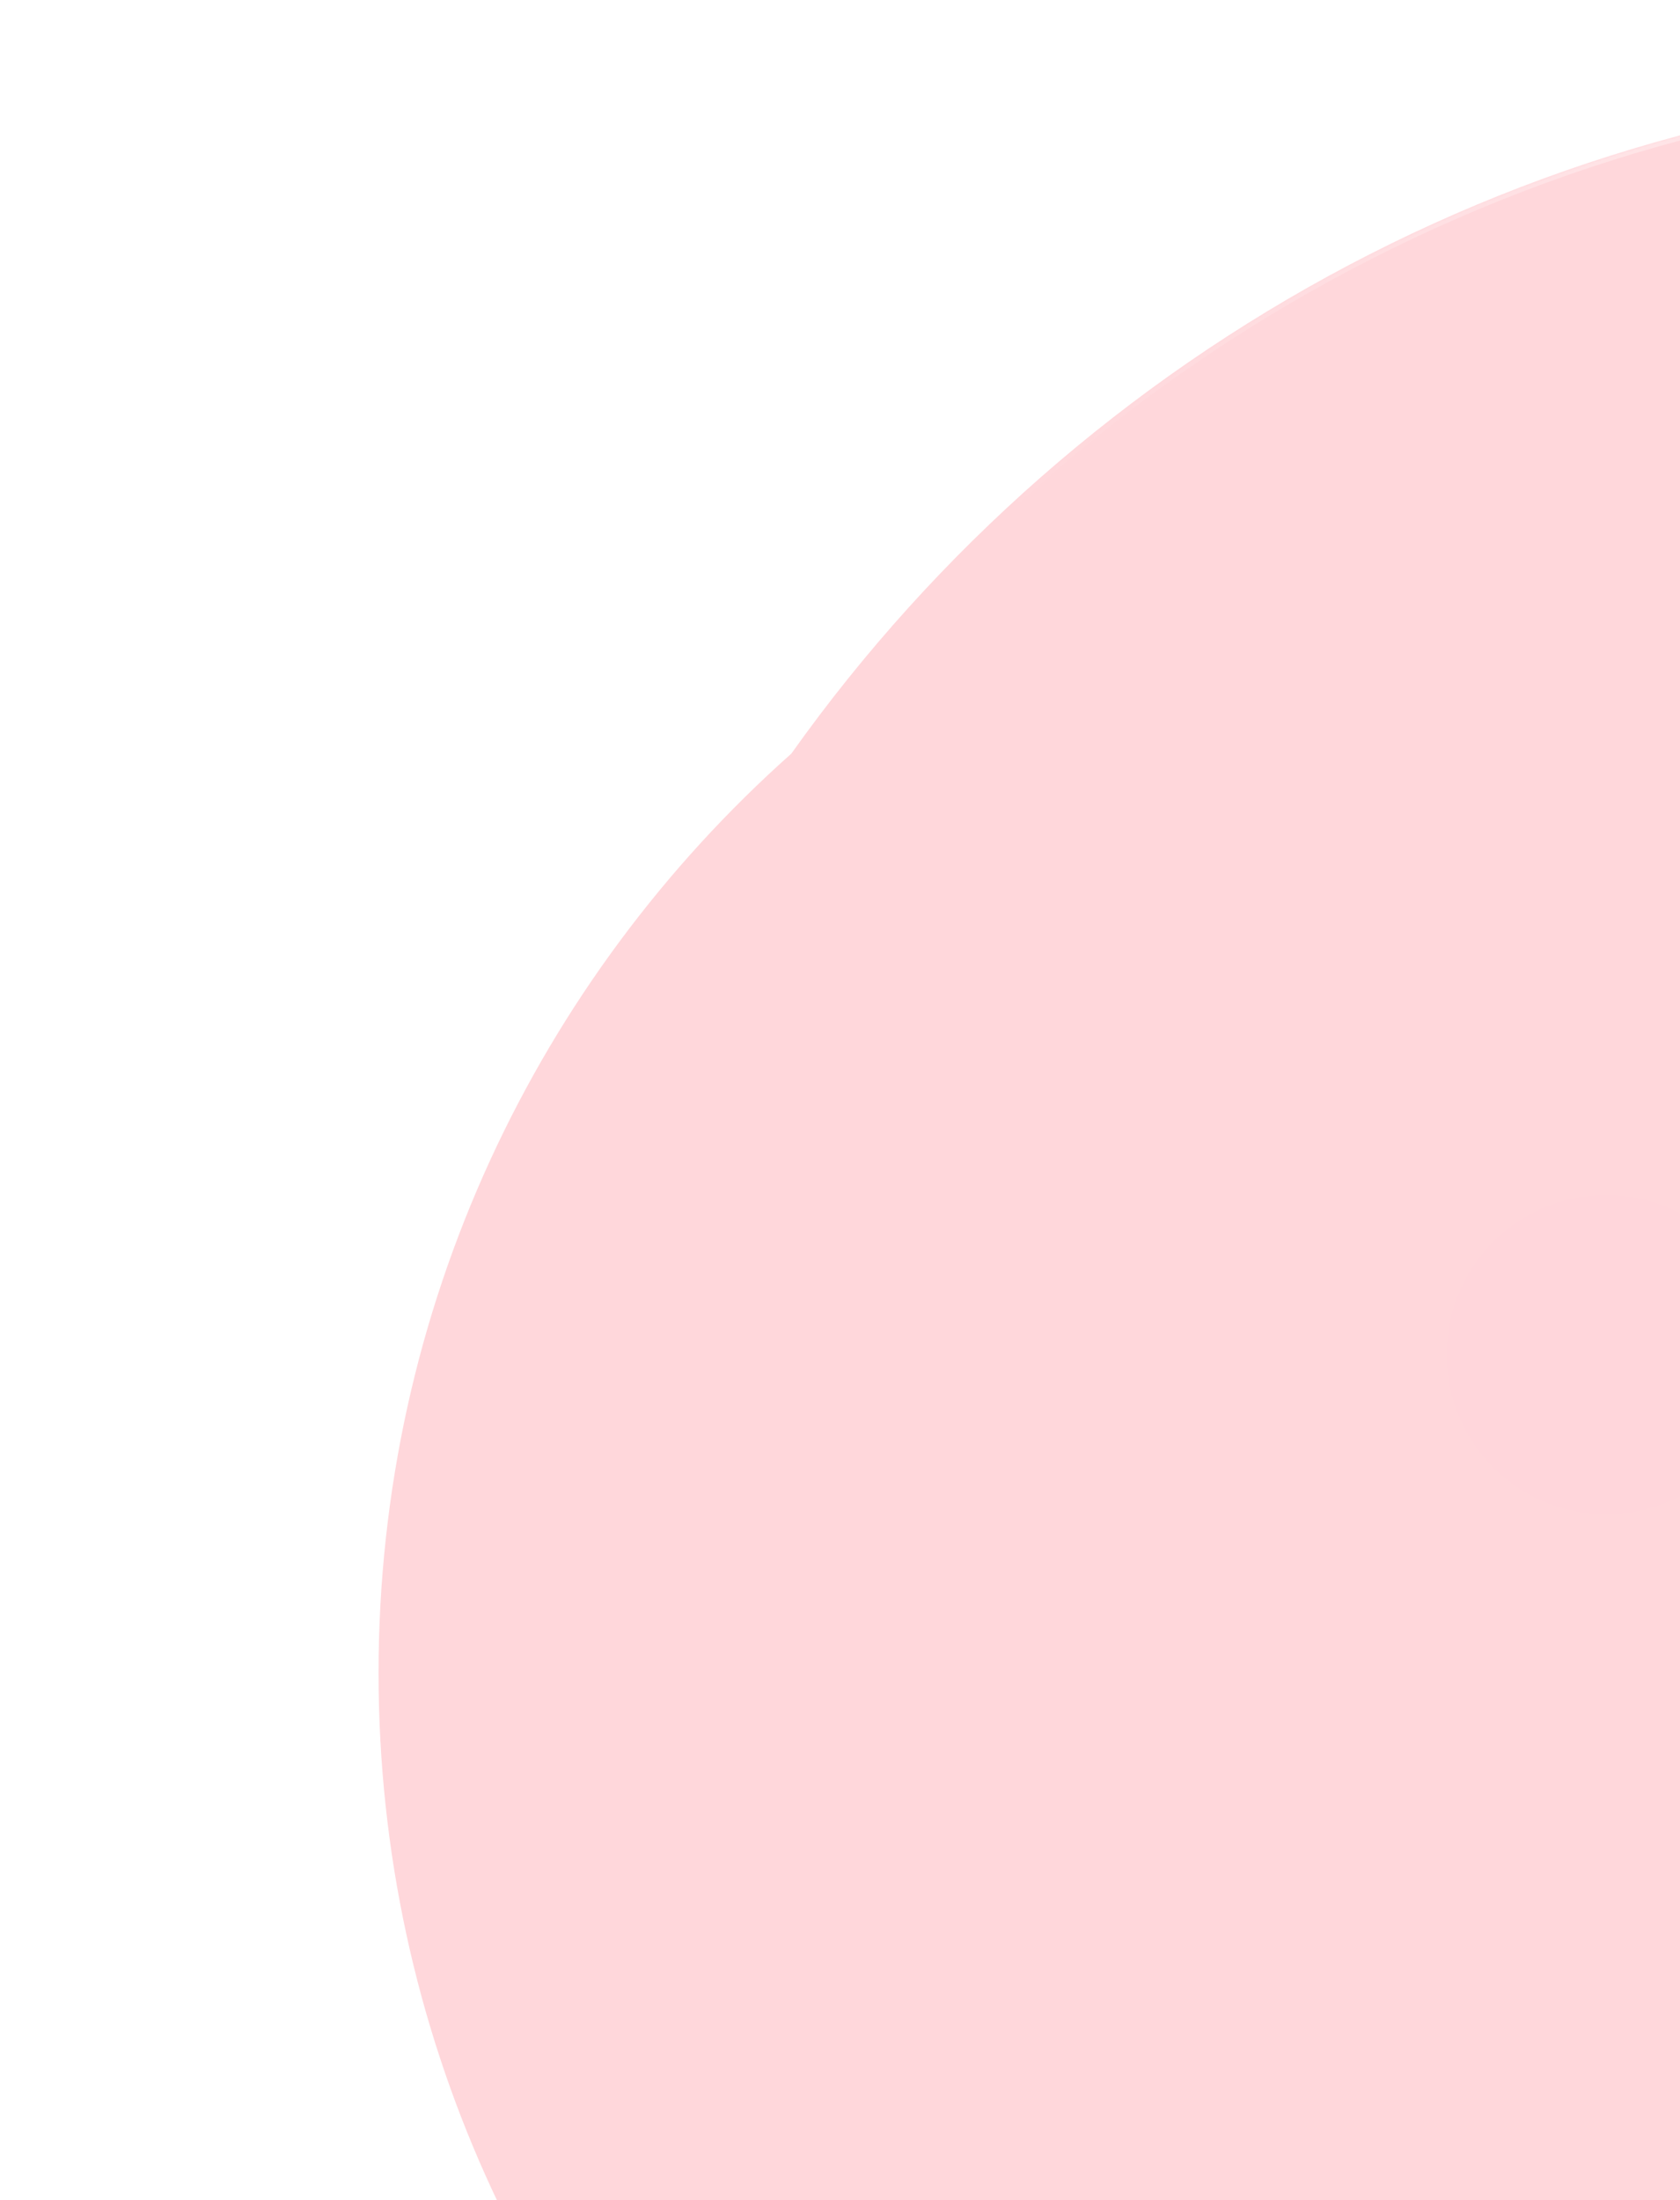<svg width="679" height="889" viewBox="0 0 679 889" fill="none" xmlns="http://www.w3.org/2000/svg">
<g filter="url(#filter0_b)">
<mask id="path-1-inside-1" fill="white">
<path fill-rule="evenodd" clip-rule="evenodd" d="M200.833 -2723.59L200.393 -2723.85C108.474 -2778.51 42.698 -2866.86 14.902 -2972.35C-12.894 -3077.85 0.706 -3187.52 53.358 -3281.88L53.358 -3281.88C105.959 -3375.3 190.881 -3442.63 293.09 -3470.48C395.298 -3498.33 501.869 -3483.49 593.863 -3428.54L594.278 -3428.29L594.04 -3427.87L591.604 -3423.5L591.352 -3423.05L590.911 -3423.31C404.199 -3534.84 165.499 -3469.8 58.636 -3278.28C6.926 -3185.6 -6.592 -3077.14 20.684 -2973.62C48.035 -2869.82 112.995 -2783.05 203.344 -2729.08L203.759 -2728.83L203.521 -2728.41L201.085 -2724.04L200.833 -2723.59ZM200.467 -2724.98L202.414 -2728.47C112.056 -2782.58 47.094 -2869.46 19.719 -2973.36C-7.622 -3077.12 5.927 -3185.85 57.766 -3278.76C164.822 -3470.63 403.856 -3535.89 590.986 -3424.44L592.933 -3427.93C501.261 -3482.54 395.134 -3497.24 293.344 -3469.51C191.402 -3441.73 106.697 -3374.58 54.226 -3281.39C1.705 -3187.26 -11.864 -3077.86 15.867 -2972.62C43.553 -2867.54 109.006 -2779.52 200.467 -2724.98ZM214.309 -2747.32L213.869 -2747.58C37.327 -2853.03 -24.044 -3085.94 76.999 -3267.03C127.345 -3357.68 209.25 -3418.32 300.296 -3443.13C391.342 -3467.93 492.087 -3457.07 580.26 -3404.16L580.674 -3403.91L580.437 -3403.49L578 -3399.12L577.748 -3398.67L577.308 -3398.93C403.721 -3502.62 181.476 -3442.06 82.126 -3264C-17.231 -3085.94 43.223 -2856.5 216.82 -2752.81L217.235 -2752.56L216.998 -2752.13L214.561 -2747.77L214.309 -2747.32ZM215.89 -2752.19C42.15 -2856.28 -18.286 -3086.09 81.256 -3264.49C180.799 -3442.89 403.378 -3503.67 577.382 -3400.06L579.33 -3403.55C491.494 -3456.1 391.202 -3466.86 300.551 -3442.16C209.758 -3417.42 128.079 -3356.96 77.869 -3266.55L77.868 -3266.55C-22.825 -3086.08 38.202 -2854 213.943 -2748.7L215.89 -2752.19ZM228.546 -2771.56L228.106 -2771.82C148.884 -2819.14 92.047 -2895.12 68.043 -2986.22C44.116 -3077.03 55.907 -3172.01 101.249 -3253.27C145.831 -3334.02 219.443 -3392.09 307.426 -3416.06C395.411 -3440.04 487.711 -3427.18 566.934 -3379.86L567.349 -3379.61L567.112 -3379.18L564.675 -3374.82L564.423 -3374.37L563.983 -3374.63C486.052 -3421.18 395.651 -3433.51 309.325 -3409.99C222.722 -3386.39 150.573 -3329.46 106.249 -3249.6L106.248 -3249.59C61.645 -3169.66 50.343 -3076.61 73.825 -2987.48C97.384 -2898.07 153.201 -2823.31 231.056 -2777.05L231.473 -2776.81L231.235 -2776.38L228.798 -2772.01L228.546 -2771.56ZM230.127 -2776.44C152.261 -2822.85 96.442 -2897.72 72.861 -2987.22C49.313 -3076.59 60.645 -3169.91 105.379 -3250.08C149.834 -3330.17 222.202 -3387.29 309.071 -3410.96C395.497 -3434.51 485.998 -3422.22 564.057 -3375.75L566.004 -3379.24C487.101 -3426.22 395.247 -3438.96 307.681 -3415.1C219.961 -3391.2 146.571 -3333.3 102.12 -3252.79L102.119 -3252.79C56.906 -3171.76 45.146 -3077.04 69.008 -2986.48C92.902 -2895.8 149.414 -2820.15 228.181 -2772.95L230.127 -2776.44ZM241.441 -2796.36L241.001 -2796.63C90.43 -2886.32 38.087 -3084.98 124.308 -3239.5L124.308 -3239.5C167.293 -3316.11 236.897 -3367.84 314.557 -3389C392.217 -3410.16 477.929 -3400.76 553.178 -3356.05L553.595 -3355.81L553.357 -3355.38L550.92 -3351.01L550.668 -3350.56L550.228 -3350.82C402.538 -3439.04 213.837 -3387.31 129.51 -3236.18C44.976 -3084.68 96.606 -2889.87 243.951 -2801.86L244.366 -2801.61L244.129 -2801.18L241.692 -2796.82L241.441 -2796.36ZM241.075 -2797.75L243.022 -2801.24C95.533 -2889.65 43.92 -3084.83 128.641 -3236.67C213.159 -3388.14 402.195 -3440.09 550.302 -3351.95L552.249 -3355.44C477.336 -3399.79 392.074 -3409.09 314.812 -3388.04C237.406 -3366.94 168.027 -3315.39 125.177 -3239.02C39.305 -3085.12 91.306 -2887.29 241.075 -2797.75ZM255.12 -2820.46L254.679 -2820.72C117.16 -2902.86 69.368 -3084.24 148.076 -3225.3C187.127 -3295.29 250.721 -3342.6 321.687 -3361.94C392.654 -3381.28 470.99 -3372.64 539.853 -3331.75L540.27 -3331.5L540.032 -3331.07L537.595 -3326.71L537.343 -3326.26L536.903 -3326.52C402.339 -3406.9 230.295 -3360.02 153.278 -3221.99C76.256 -3083.95 123.056 -2906.33 257.631 -2825.95L258.046 -2825.7L257.808 -2825.27L255.372 -2820.91L255.12 -2820.46ZM254.754 -2821.85L256.701 -2825.33C121.983 -2906.11 75.201 -3084.1 152.409 -3222.47C229.617 -3360.85 401.996 -3407.94 536.977 -3327.64L538.924 -3331.13C470.396 -3371.67 392.511 -3380.2 321.942 -3360.97C251.229 -3341.71 187.861 -3294.56 148.946 -3224.82C70.586 -3084.38 118.035 -2903.83 254.754 -2821.85ZM268.52 -2844.47L268.08 -2844.74C207.659 -2880.83 164.575 -2938.64 146.337 -3007.86C128.099 -3077.08 136.984 -3149.05 171.565 -3211.03C206.963 -3274.47 264.622 -3317.08 328.894 -3334.59C393.165 -3352.1 464.05 -3344.52 526.251 -3307.37L526.666 -3307.12L526.428 -3306.69L523.992 -3302.33L523.74 -3301.88L523.3 -3302.14C401.861 -3374.68 246.272 -3332.28 176.768 -3207.71C143.128 -3147.43 134.25 -3076.94 152.119 -3009.13C169.912 -2941.6 212.255 -2885.07 271.031 -2849.97L271.446 -2849.72L271.209 -2849.29L268.772 -2844.92L268.52 -2844.47ZM270.102 -2849.35C211.316 -2884.61 168.971 -2941.24 151.154 -3008.86C133.22 -3076.93 142.129 -3147.68 175.898 -3208.2C245.594 -3333.11 401.518 -3375.72 523.374 -3303.26L525.321 -3306.75C463.459 -3343.55 393.025 -3351.03 329.148 -3333.62C265.128 -3316.18 207.695 -3273.74 172.435 -3210.55C137.983 -3148.8 129.129 -3077.09 147.302 -3008.12C165.43 -2939.32 208.191 -2881.83 268.155 -2845.86L270.102 -2849.35ZM281.921 -2868.49L281.481 -2868.75C170.213 -2935.21 131.168 -3082.26 195.131 -3196.47C227.076 -3253.72 278.445 -3291.84 336.024 -3307.53C393.602 -3323.22 457.112 -3316.4 512.649 -3282.99L513.062 -3282.74L512.825 -3282.31L510.388 -3277.95L510.137 -3277.5L509.697 -3277.76C401.105 -3342.38 262.529 -3304.62 200.258 -3193.44C138.335 -3082.04 176.033 -2938.97 284.433 -2873.98L284.846 -2873.73L284.609 -2873.31L282.173 -2868.94L281.921 -2868.49ZM283.503 -2873.37C174.961 -2938.75 137.281 -3082.19 199.387 -3193.93L199.388 -3193.93C261.851 -3305.45 400.762 -3343.43 509.77 -3278.88L511.718 -3282.37C456.519 -3315.43 393.463 -3322.14 336.279 -3306.56C278.954 -3290.94 227.81 -3252.99 196 -3195.98L196 -3195.98C132.388 -3082.4 171.086 -2936.19 281.555 -2869.88L283.503 -2873.37ZM319.832 304.512C436.633 140.196 628.548 33 845.5 33C1201.45 33 1490 321.552 1490 677.5C1490 1033.45 1201.45 1322 845.5 1322C624.985 1322 430.336 1211.25 314.138 1042.35C215.092 951.492 153 820.998 153 676C153 528.244 217.478 395.547 319.832 304.512Z"/>
</mask>
<path fill-rule="evenodd" clip-rule="evenodd" d="M200.833 -2723.59L200.393 -2723.85C108.474 -2778.51 42.698 -2866.86 14.902 -2972.35C-12.894 -3077.85 0.706 -3187.52 53.358 -3281.88L53.358 -3281.88C105.959 -3375.3 190.881 -3442.63 293.09 -3470.48C395.298 -3498.33 501.869 -3483.49 593.863 -3428.54L594.278 -3428.29L594.04 -3427.87L591.604 -3423.5L591.352 -3423.05L590.911 -3423.31C404.199 -3534.84 165.499 -3469.8 58.636 -3278.28C6.926 -3185.6 -6.592 -3077.14 20.684 -2973.62C48.035 -2869.82 112.995 -2783.05 203.344 -2729.08L203.759 -2728.83L203.521 -2728.41L201.085 -2724.04L200.833 -2723.59ZM200.467 -2724.98L202.414 -2728.47C112.056 -2782.58 47.094 -2869.46 19.719 -2973.36C-7.622 -3077.12 5.927 -3185.85 57.766 -3278.76C164.822 -3470.63 403.856 -3535.89 590.986 -3424.44L592.933 -3427.93C501.261 -3482.54 395.134 -3497.24 293.344 -3469.51C191.402 -3441.73 106.697 -3374.58 54.226 -3281.39C1.705 -3187.26 -11.864 -3077.86 15.867 -2972.62C43.553 -2867.54 109.006 -2779.52 200.467 -2724.98ZM214.309 -2747.32L213.869 -2747.58C37.327 -2853.03 -24.044 -3085.94 76.999 -3267.03C127.345 -3357.68 209.25 -3418.32 300.296 -3443.13C391.342 -3467.93 492.087 -3457.07 580.26 -3404.16L580.674 -3403.91L580.437 -3403.49L578 -3399.12L577.748 -3398.67L577.308 -3398.93C403.721 -3502.62 181.476 -3442.06 82.126 -3264C-17.231 -3085.94 43.223 -2856.5 216.82 -2752.81L217.235 -2752.56L216.998 -2752.13L214.561 -2747.77L214.309 -2747.32ZM215.89 -2752.19C42.15 -2856.28 -18.286 -3086.09 81.256 -3264.49C180.799 -3442.89 403.378 -3503.67 577.382 -3400.06L579.33 -3403.55C491.494 -3456.1 391.202 -3466.86 300.551 -3442.16C209.758 -3417.42 128.079 -3356.96 77.869 -3266.55L77.868 -3266.55C-22.825 -3086.08 38.202 -2854 213.943 -2748.7L215.89 -2752.19ZM228.546 -2771.56L228.106 -2771.82C148.884 -2819.14 92.047 -2895.12 68.043 -2986.22C44.116 -3077.03 55.907 -3172.01 101.249 -3253.27C145.831 -3334.02 219.443 -3392.09 307.426 -3416.06C395.411 -3440.04 487.711 -3427.18 566.934 -3379.86L567.349 -3379.61L567.112 -3379.18L564.675 -3374.82L564.423 -3374.37L563.983 -3374.63C486.052 -3421.18 395.651 -3433.51 309.325 -3409.99C222.722 -3386.39 150.573 -3329.46 106.249 -3249.6L106.248 -3249.59C61.645 -3169.66 50.343 -3076.61 73.825 -2987.48C97.384 -2898.07 153.201 -2823.31 231.056 -2777.05L231.473 -2776.81L231.235 -2776.38L228.798 -2772.01L228.546 -2771.56ZM230.127 -2776.44C152.261 -2822.85 96.442 -2897.72 72.861 -2987.22C49.313 -3076.59 60.645 -3169.91 105.379 -3250.08C149.834 -3330.17 222.202 -3387.29 309.071 -3410.96C395.497 -3434.51 485.998 -3422.22 564.057 -3375.75L566.004 -3379.24C487.101 -3426.22 395.247 -3438.96 307.681 -3415.1C219.961 -3391.2 146.571 -3333.3 102.12 -3252.79L102.119 -3252.79C56.906 -3171.76 45.146 -3077.04 69.008 -2986.48C92.902 -2895.8 149.414 -2820.15 228.181 -2772.95L230.127 -2776.44ZM241.441 -2796.36L241.001 -2796.63C90.43 -2886.32 38.087 -3084.98 124.308 -3239.5L124.308 -3239.5C167.293 -3316.11 236.897 -3367.84 314.557 -3389C392.217 -3410.16 477.929 -3400.76 553.178 -3356.05L553.595 -3355.81L553.357 -3355.38L550.92 -3351.01L550.668 -3350.56L550.228 -3350.82C402.538 -3439.04 213.837 -3387.31 129.51 -3236.18C44.976 -3084.68 96.606 -2889.87 243.951 -2801.86L244.366 -2801.61L244.129 -2801.18L241.692 -2796.82L241.441 -2796.36ZM241.075 -2797.75L243.022 -2801.24C95.533 -2889.65 43.92 -3084.83 128.641 -3236.67C213.159 -3388.14 402.195 -3440.09 550.302 -3351.95L552.249 -3355.44C477.336 -3399.79 392.074 -3409.09 314.812 -3388.04C237.406 -3366.94 168.027 -3315.39 125.177 -3239.02C39.305 -3085.12 91.306 -2887.29 241.075 -2797.75ZM255.12 -2820.46L254.679 -2820.72C117.16 -2902.86 69.368 -3084.24 148.076 -3225.3C187.127 -3295.29 250.721 -3342.6 321.687 -3361.94C392.654 -3381.28 470.99 -3372.64 539.853 -3331.75L540.27 -3331.5L540.032 -3331.07L537.595 -3326.71L537.343 -3326.26L536.903 -3326.52C402.339 -3406.9 230.295 -3360.02 153.278 -3221.99C76.256 -3083.95 123.056 -2906.33 257.631 -2825.95L258.046 -2825.7L257.808 -2825.27L255.372 -2820.91L255.12 -2820.46ZM254.754 -2821.85L256.701 -2825.33C121.983 -2906.11 75.201 -3084.1 152.409 -3222.47C229.617 -3360.85 401.996 -3407.94 536.977 -3327.64L538.924 -3331.13C470.396 -3371.67 392.511 -3380.2 321.942 -3360.97C251.229 -3341.71 187.861 -3294.56 148.946 -3224.82C70.586 -3084.38 118.035 -2903.83 254.754 -2821.85ZM268.52 -2844.47L268.08 -2844.74C207.659 -2880.83 164.575 -2938.64 146.337 -3007.86C128.099 -3077.08 136.984 -3149.05 171.565 -3211.03C206.963 -3274.47 264.622 -3317.08 328.894 -3334.59C393.165 -3352.1 464.05 -3344.52 526.251 -3307.37L526.666 -3307.12L526.428 -3306.69L523.992 -3302.33L523.74 -3301.88L523.3 -3302.14C401.861 -3374.68 246.272 -3332.28 176.768 -3207.71C143.128 -3147.43 134.25 -3076.94 152.119 -3009.13C169.912 -2941.6 212.255 -2885.07 271.031 -2849.97L271.446 -2849.72L271.209 -2849.29L268.772 -2844.92L268.52 -2844.47ZM270.102 -2849.35C211.316 -2884.61 168.971 -2941.24 151.154 -3008.86C133.22 -3076.93 142.129 -3147.68 175.898 -3208.2C245.594 -3333.11 401.518 -3375.72 523.374 -3303.26L525.321 -3306.75C463.459 -3343.55 393.025 -3351.03 329.148 -3333.62C265.128 -3316.18 207.695 -3273.74 172.435 -3210.55C137.983 -3148.8 129.129 -3077.09 147.302 -3008.12C165.43 -2939.32 208.191 -2881.83 268.155 -2845.86L270.102 -2849.35ZM281.921 -2868.49L281.481 -2868.75C170.213 -2935.21 131.168 -3082.26 195.131 -3196.47C227.076 -3253.72 278.445 -3291.84 336.024 -3307.53C393.602 -3323.22 457.112 -3316.4 512.649 -3282.99L513.062 -3282.74L512.825 -3282.31L510.388 -3277.95L510.137 -3277.5L509.697 -3277.76C401.105 -3342.38 262.529 -3304.62 200.258 -3193.44C138.335 -3082.04 176.033 -2938.97 284.433 -2873.98L284.846 -2873.73L284.609 -2873.31L282.173 -2868.94L281.921 -2868.49ZM283.503 -2873.37C174.961 -2938.75 137.281 -3082.19 199.387 -3193.93L199.388 -3193.93C261.851 -3305.45 400.762 -3343.43 509.77 -3278.88L511.718 -3282.37C456.519 -3315.43 393.463 -3322.14 336.279 -3306.56C278.954 -3290.94 227.81 -3252.99 196 -3195.98L196 -3195.98C132.388 -3082.4 171.086 -2936.19 281.555 -2869.88L283.503 -2873.37ZM319.832 304.512C436.633 140.196 628.548 33 845.5 33C1201.45 33 1490 321.552 1490 677.5C1490 1033.45 1201.45 1322 845.5 1322C624.985 1322 430.336 1211.25 314.138 1042.35C215.092 951.492 153 820.998 153 676C153 528.244 217.478 395.547 319.832 304.512Z" fill="url(#paint0_radial)" fill-opacity="0.2"/>
<path d="M200.393 -2723.85L199.371 -2722.13L199.371 -2722.13L200.393 -2723.85ZM200.833 -2723.59L199.811 -2721.87L201.578 -2720.82L202.58 -2722.61L200.833 -2723.59ZM14.902 -2972.35L16.836 -2972.86L16.836 -2972.86L14.902 -2972.35ZM53.358 -3281.88L55.104 -3280.91L55.111 -3280.92L53.358 -3281.88ZM53.358 -3281.88L51.616 -3282.86L51.611 -3282.85L51.605 -3282.84L53.358 -3281.88ZM293.09 -3470.48L292.564 -3472.41L293.09 -3470.48ZM593.863 -3428.54L594.888 -3430.26L594.888 -3430.26L593.863 -3428.54ZM594.278 -3428.29L596.024 -3427.32L596.97 -3429.02L595.303 -3430.01L594.278 -3428.29ZM594.04 -3427.87L595.787 -3426.89L595.787 -3426.89L594.04 -3427.87ZM591.604 -3423.5L589.857 -3424.48L589.857 -3424.48L591.604 -3423.5ZM591.352 -3423.05L590.326 -3421.33L592.095 -3420.28L593.098 -3422.08L591.352 -3423.05ZM590.911 -3423.31L591.937 -3425.03L591.937 -3425.03L590.911 -3423.31ZM58.636 -3278.28L60.383 -3277.3L60.383 -3277.3L58.636 -3278.28ZM20.684 -2973.62L22.618 -2974.13L22.618 -2974.13L20.684 -2973.62ZM203.344 -2729.08L202.318 -2727.36L202.318 -2727.36L203.344 -2729.08ZM203.759 -2728.83L205.505 -2727.86L206.451 -2729.55L204.784 -2730.55L203.759 -2728.83ZM203.521 -2728.41L201.775 -2729.38L201.775 -2729.38L203.521 -2728.41ZM201.085 -2724.04L202.831 -2723.06L202.831 -2723.06L201.085 -2724.04ZM202.414 -2728.47L204.16 -2727.49L205.106 -2729.18L203.442 -2730.18L202.414 -2728.47ZM200.467 -2724.98L199.442 -2723.26L201.21 -2722.2L202.213 -2724L200.467 -2724.98ZM19.719 -2973.36L17.785 -2972.85L17.785 -2972.85L19.719 -2973.36ZM57.766 -3278.76L56.02 -3279.74L56.02 -3279.74L57.766 -3278.76ZM590.986 -3424.44L589.962 -3422.72L591.73 -3421.67L592.732 -3423.46L590.986 -3424.44ZM592.933 -3427.93L594.679 -3426.95L595.627 -3428.65L593.956 -3429.65L592.933 -3427.93ZM293.344 -3469.51L292.819 -3471.44L292.819 -3471.44L293.344 -3469.51ZM54.226 -3281.39L52.484 -3282.37L52.48 -3282.37L54.226 -3281.39ZM15.867 -2972.62L13.933 -2972.11L13.933 -2972.11L15.867 -2972.62ZM213.869 -2747.58L212.843 -2745.86L212.843 -2745.86L213.869 -2747.58ZM214.309 -2747.32L213.284 -2745.6L215.052 -2744.54L216.056 -2746.34L214.309 -2747.32ZM76.999 -3267.03L78.745 -3266.06L78.747 -3266.06L76.999 -3267.03ZM300.296 -3443.13L300.822 -3441.2L300.822 -3441.2L300.296 -3443.13ZM580.26 -3404.16L579.231 -3402.45L579.231 -3402.45L580.26 -3404.16ZM580.674 -3403.91L582.42 -3402.94L583.365 -3404.63L581.703 -3405.63L580.674 -3403.91ZM580.437 -3403.49L578.69 -3404.46L578.69 -3404.46L580.437 -3403.49ZM578 -3399.12L576.254 -3400.1L576.254 -3400.1L578 -3399.12ZM577.748 -3398.67L576.723 -3396.95L578.491 -3395.9L579.495 -3397.7L577.748 -3398.67ZM577.308 -3398.93L576.282 -3397.22L576.283 -3397.22L577.308 -3398.93ZM82.126 -3264L83.872 -3263.03L83.872 -3263.03L82.126 -3264ZM216.82 -2752.81L217.846 -2754.52L217.846 -2754.52L216.82 -2752.81ZM217.235 -2752.56L218.982 -2751.59L219.928 -2753.28L218.261 -2754.28L217.235 -2752.56ZM216.998 -2752.13L218.744 -2751.16L218.744 -2751.16L216.998 -2752.13ZM214.561 -2747.77L216.308 -2746.79L216.308 -2746.79L214.561 -2747.77ZM81.256 -3264.49L83.002 -3263.51L83.002 -3263.51L81.256 -3264.49ZM215.89 -2752.19L217.637 -2751.22L218.582 -2752.91L216.918 -2753.91L215.89 -2752.19ZM577.382 -3400.06L576.359 -3398.34L578.127 -3397.29L579.129 -3399.08L577.382 -3400.06ZM579.33 -3403.55L581.076 -3402.57L582.022 -3404.27L580.357 -3405.26L579.33 -3403.55ZM300.551 -3442.16L300.025 -3444.09L300.025 -3444.09L300.551 -3442.16ZM77.869 -3266.55L76.121 -3267.52L76.113 -3267.5L76.106 -3267.49L77.869 -3266.55ZM77.868 -3266.55L79.615 -3265.57L79.624 -3265.59L79.632 -3265.6L77.868 -3266.55ZM213.943 -2748.7L212.916 -2746.99L214.685 -2745.93L215.69 -2747.73L213.943 -2748.7ZM228.106 -2771.82L229.132 -2773.54L229.132 -2773.54L228.106 -2771.82ZM228.546 -2771.56L227.52 -2769.84L229.289 -2768.79L230.293 -2770.59L228.546 -2771.56ZM68.043 -2986.22L66.109 -2985.71L66.109 -2985.71L68.043 -2986.22ZM101.249 -3253.27L102.995 -3252.3L103 -3252.31L101.249 -3253.27ZM307.426 -3416.06L307.952 -3414.13L307.426 -3416.06ZM566.934 -3379.86L565.909 -3378.14L565.909 -3378.14L566.934 -3379.86ZM567.349 -3379.61L569.096 -3378.63L570.042 -3380.33L568.375 -3381.33L567.349 -3379.61ZM567.112 -3379.18L565.365 -3380.16L565.365 -3380.16L567.112 -3379.18ZM564.675 -3374.82L562.929 -3375.79L562.929 -3375.79L564.675 -3374.82ZM564.423 -3374.37L563.398 -3372.65L565.166 -3371.59L566.17 -3373.39L564.423 -3374.37ZM563.983 -3374.63L562.958 -3372.91L562.958 -3372.91L563.983 -3374.63ZM309.325 -3409.99L309.851 -3408.06L309.851 -3408.06L309.325 -3409.99ZM106.249 -3249.6L107.98 -3248.59L107.989 -3248.61L107.998 -3248.62L106.249 -3249.6ZM106.248 -3249.59L104.517 -3250.6L104.509 -3250.58L104.502 -3250.57L106.248 -3249.59ZM73.825 -2987.48L75.759 -2987.99L75.759 -2987.99L73.825 -2987.48ZM231.056 -2777.05L232.078 -2778.77L232.078 -2778.77L231.056 -2777.05ZM231.473 -2776.81L233.219 -2775.83L234.167 -2777.53L232.495 -2778.52L231.473 -2776.81ZM231.235 -2776.38L229.488 -2777.35L229.488 -2777.35L231.235 -2776.38ZM228.798 -2772.01L230.545 -2771.04L230.545 -2771.04L228.798 -2772.01ZM72.861 -2987.22L74.795 -2987.73L72.861 -2987.22ZM230.127 -2776.44L231.874 -2775.46L232.821 -2777.16L231.151 -2778.16L230.127 -2776.44ZM105.379 -3250.08L107.125 -3249.1L107.127 -3249.11L105.379 -3250.08ZM309.071 -3410.96L309.596 -3409.03L309.596 -3409.03L309.071 -3410.96ZM564.057 -3375.75L563.034 -3374.03L564.802 -3372.98L565.804 -3374.78L564.057 -3375.75ZM566.004 -3379.24L567.751 -3378.27L568.698 -3379.97L567.028 -3380.96L566.004 -3379.24ZM307.681 -3415.1L308.207 -3413.17L308.207 -3413.17L307.681 -3415.1ZM102.12 -3252.79L103.854 -3251.79L103.862 -3251.81L103.871 -3251.82L102.12 -3252.79ZM102.119 -3252.79L100.384 -3253.78L100.378 -3253.77L100.372 -3253.76L102.119 -3252.79ZM69.008 -2986.48L70.942 -2986.99L69.008 -2986.48ZM228.181 -2772.95L227.153 -2771.23L228.922 -2770.17L229.927 -2771.97L228.181 -2772.95ZM241.001 -2796.63L239.977 -2794.91L239.977 -2794.91L241.001 -2796.63ZM241.441 -2796.36L240.417 -2794.65L242.185 -2793.59L243.187 -2795.39L241.441 -2796.36ZM124.308 -3239.5L126.054 -3238.53L126.059 -3238.53L124.308 -3239.5ZM124.308 -3239.5L122.564 -3240.48L122.561 -3240.47L122.557 -3240.47L124.308 -3239.5ZM314.557 -3389L314.031 -3390.93L314.557 -3389ZM553.178 -3356.05L552.157 -3354.33L552.157 -3354.33L553.178 -3356.05ZM553.595 -3355.81L555.341 -3354.83L556.29 -3356.53L554.616 -3357.53L553.595 -3355.81ZM553.357 -3355.38L555.103 -3354.4L555.103 -3354.4L553.357 -3355.38ZM550.92 -3351.01L549.174 -3351.99L549.174 -3351.99L550.92 -3351.01ZM550.668 -3350.56L549.643 -3348.84L551.411 -3347.79L552.415 -3349.59L550.668 -3350.56ZM550.228 -3350.82L549.202 -3349.11L549.202 -3349.11L550.228 -3350.82ZM129.51 -3236.18L127.764 -3237.16L127.764 -3237.16L129.51 -3236.18ZM243.951 -2801.86L242.926 -2800.14L242.926 -2800.14L243.951 -2801.86ZM244.366 -2801.61L246.113 -2800.63L247.059 -2802.33L245.392 -2803.33L244.366 -2801.61ZM244.129 -2801.18L242.382 -2802.16L242.382 -2802.16L244.129 -2801.18ZM241.692 -2796.82L243.439 -2795.84L243.439 -2795.84L241.692 -2796.82ZM243.022 -2801.24L244.768 -2800.27L245.713 -2801.96L244.05 -2802.96L243.022 -2801.24ZM241.075 -2797.75L240.048 -2796.04L241.817 -2794.98L242.821 -2796.78L241.075 -2797.75ZM128.641 -3236.67L130.387 -3235.7L130.387 -3235.7L128.641 -3236.67ZM550.302 -3351.95L549.279 -3350.23L551.047 -3349.18L552.049 -3350.97L550.302 -3351.95ZM552.249 -3355.44L553.995 -3354.46L554.945 -3356.17L553.267 -3357.16L552.249 -3355.44ZM314.812 -3388.04L314.286 -3389.97L314.286 -3389.97L314.812 -3388.04ZM125.177 -3239.02L123.433 -3239.99L123.431 -3239.99L125.177 -3239.02ZM254.679 -2820.72L253.654 -2819L253.654 -2819L254.679 -2820.72ZM255.12 -2820.46L254.094 -2818.74L255.862 -2817.68L256.866 -2819.48L255.12 -2820.46ZM148.076 -3225.3L146.329 -3226.28L146.329 -3226.28L148.076 -3225.3ZM321.687 -3361.94L321.161 -3363.87L321.161 -3363.87L321.687 -3361.94ZM539.853 -3331.75L538.832 -3330.03L538.832 -3330.03L539.853 -3331.75ZM540.27 -3331.5L542.016 -3330.53L542.965 -3332.23L541.291 -3333.22L540.27 -3331.5ZM540.032 -3331.07L538.285 -3332.05L538.285 -3332.05L540.032 -3331.07ZM537.595 -3326.71L535.849 -3327.68L535.849 -3327.68L537.595 -3326.71ZM537.343 -3326.26L536.318 -3324.54L538.086 -3323.48L539.09 -3325.28L537.343 -3326.26ZM536.903 -3326.52L537.929 -3328.24L537.929 -3328.24L536.903 -3326.52ZM153.278 -3221.99L151.532 -3222.96L151.532 -3222.96L153.278 -3221.99ZM257.631 -2825.95L256.605 -2824.23L256.605 -2824.23L257.631 -2825.95ZM258.046 -2825.7L259.792 -2824.73L260.738 -2826.42L259.071 -2827.42L258.046 -2825.7ZM257.808 -2825.27L259.555 -2824.3L259.555 -2824.3L257.808 -2825.27ZM255.372 -2820.91L257.118 -2819.93L257.118 -2819.93L255.372 -2820.91ZM256.701 -2825.33L258.447 -2824.36L259.392 -2826.05L257.729 -2827.05L256.701 -2825.33ZM254.754 -2821.85L253.725 -2820.13L255.495 -2819.07L256.501 -2820.87L254.754 -2821.85ZM152.409 -3222.47L154.155 -3221.5L154.155 -3221.5L152.409 -3222.47ZM536.977 -3327.64L535.955 -3325.93L537.722 -3324.87L538.724 -3326.67L536.977 -3327.64ZM538.924 -3331.13L540.67 -3330.16L541.62 -3331.86L539.942 -3332.85L538.924 -3331.13ZM321.942 -3360.97L322.468 -3359.04L322.468 -3359.04L321.942 -3360.97ZM148.946 -3224.82L150.692 -3223.84L150.692 -3223.84L148.946 -3224.82ZM268.08 -2844.74L267.054 -2843.02L267.055 -2843.02L268.08 -2844.74ZM268.52 -2844.47L267.495 -2842.76L269.263 -2841.7L270.267 -2843.5L268.52 -2844.47ZM146.337 -3007.86L148.271 -3008.37L148.271 -3008.37L146.337 -3007.86ZM171.565 -3211.03L169.819 -3212L169.819 -3212L171.565 -3211.03ZM328.894 -3334.59L329.419 -3332.66L329.419 -3332.66L328.894 -3334.59ZM526.251 -3307.37L525.225 -3305.65L525.225 -3305.65L526.251 -3307.37ZM526.666 -3307.12L528.412 -3306.15L529.359 -3307.84L527.691 -3308.84L526.666 -3307.12ZM526.428 -3306.69L524.682 -3307.67L524.682 -3307.67L526.428 -3306.69ZM523.992 -3302.33L522.245 -3303.3L522.245 -3303.3L523.992 -3302.33ZM523.74 -3301.88L522.714 -3300.16L524.483 -3299.1L525.486 -3300.9L523.74 -3301.88ZM523.3 -3302.14L524.325 -3303.86L524.325 -3303.86L523.3 -3302.14ZM176.768 -3207.71L175.021 -3208.69L175.021 -3208.69L176.768 -3207.71ZM152.119 -3009.13L150.185 -3008.62L150.185 -3008.62L152.119 -3009.13ZM271.031 -2849.97L270.006 -2848.25L271.031 -2849.97ZM271.446 -2849.72L273.193 -2848.74L274.139 -2850.44L272.472 -2851.43L271.446 -2849.72ZM271.209 -2849.29L269.462 -2850.27L269.462 -2850.27L271.209 -2849.29ZM268.772 -2844.92L267.026 -2845.9L267.026 -2845.9L268.772 -2844.92ZM151.154 -3008.86L153.088 -3009.37L153.088 -3009.37L151.154 -3008.86ZM270.102 -2849.35L271.848 -2848.38L272.793 -2850.07L271.13 -2851.07L270.102 -2849.35ZM175.898 -3208.2L177.645 -3207.23L177.645 -3207.23L175.898 -3208.2ZM523.374 -3303.26L522.352 -3301.55L524.119 -3300.49L525.12 -3302.29L523.374 -3303.26ZM525.321 -3306.75L527.067 -3305.78L528.015 -3307.48L526.343 -3308.47L525.321 -3306.75ZM329.148 -3333.62L329.674 -3331.69L329.674 -3331.69L329.148 -3333.62ZM172.435 -3210.55L170.689 -3211.52L170.689 -3211.52L172.435 -3210.55ZM147.302 -3008.12L145.368 -3007.61L145.368 -3007.61L147.302 -3008.12ZM268.155 -2845.86L267.126 -2844.15L268.896 -2843.09L269.901 -2844.89L268.155 -2845.86ZM281.481 -2868.75L280.455 -2867.04L280.455 -2867.04L281.481 -2868.75ZM281.921 -2868.49L280.895 -2866.77L282.664 -2865.72L283.667 -2867.52L281.921 -2868.49ZM195.131 -3196.47L196.876 -3195.49L196.878 -3195.5L195.131 -3196.47ZM336.024 -3307.53L336.55 -3305.6L336.55 -3305.6L336.024 -3307.53ZM512.649 -3282.99L511.617 -3281.27L511.618 -3281.27L512.649 -3282.99ZM513.062 -3282.74L514.808 -3281.76L515.751 -3283.45L514.093 -3284.45L513.062 -3282.74ZM512.825 -3282.31L511.078 -3283.29L511.078 -3283.29L512.825 -3282.31ZM510.388 -3277.95L512.135 -3276.97L512.135 -3276.97L510.388 -3277.95ZM510.137 -3277.5L509.114 -3275.78L510.881 -3274.73L511.883 -3276.52L510.137 -3277.5ZM509.697 -3277.76L510.72 -3279.48L510.72 -3279.48L509.697 -3277.76ZM200.258 -3193.44L198.513 -3194.42L198.51 -3194.41L200.258 -3193.44ZM284.433 -2873.98L285.461 -2875.7L285.461 -2875.7L284.433 -2873.98ZM284.846 -2873.73L286.593 -2872.76L287.538 -2874.45L285.875 -2875.45L284.846 -2873.73ZM284.609 -2873.31L286.356 -2872.33L286.356 -2872.33L284.609 -2873.31ZM282.173 -2868.94L283.919 -2867.97L283.919 -2867.97L282.173 -2868.94ZM199.387 -3193.93L197.646 -3194.91L197.643 -3194.9L197.639 -3194.9L199.387 -3193.93ZM283.503 -2873.37L285.249 -2872.39L286.192 -2874.08L284.535 -2875.08L283.503 -2873.37ZM199.388 -3193.93L201.129 -3192.94L201.133 -3192.95L199.388 -3193.93ZM509.77 -3278.88L508.751 -3277.16L510.517 -3276.12L511.516 -3277.91L509.77 -3278.88ZM511.718 -3282.37L513.465 -3281.4L514.41 -3283.09L512.746 -3284.09L511.718 -3282.37ZM336.279 -3306.56L336.805 -3304.63L336.805 -3304.63L336.279 -3306.56ZM196 -3195.98L194.254 -3196.96L194.24 -3196.93L194.227 -3196.91L196 -3195.98ZM196 -3195.98L197.745 -3195.01L197.76 -3195.03L197.774 -3195.06L196 -3195.98ZM281.555 -2869.88L280.526 -2868.16L282.296 -2867.1L283.302 -2868.9L281.555 -2869.88ZM319.832 304.512L321.161 306.007L321.331 305.856L321.462 305.671L319.832 304.512ZM314.138 1042.35L315.785 1041.21L315.657 1041.02L315.49 1040.87L314.138 1042.35ZM199.371 -2722.13L199.811 -2721.87L201.855 -2725.31L201.415 -2725.57L199.371 -2722.13ZM12.968 -2971.84C40.894 -2865.86 106.989 -2777.07 199.371 -2722.13L201.415 -2725.57C109.96 -2779.95 44.502 -2867.87 16.836 -2972.86L12.968 -2971.84ZM51.611 -3282.85C-1.296 -3188.04 -14.958 -3077.83 12.968 -2971.84L16.836 -2972.86C-10.83 -3077.86 2.708 -3187 55.104 -3280.91L51.611 -3282.85ZM51.605 -3282.84L51.605 -3282.84L55.111 -3280.92L55.112 -3280.92L51.605 -3282.84ZM292.564 -3472.41C189.824 -3444.41 104.471 -3376.74 51.616 -3282.86L55.101 -3280.9C107.447 -3373.87 191.938 -3440.84 293.615 -3468.55L292.564 -3472.41ZM594.888 -3430.26C502.433 -3485.48 395.303 -3500.4 292.564 -3472.41L293.615 -3468.55C395.293 -3496.25 501.304 -3481.5 592.837 -3426.82L594.888 -3430.26ZM595.303 -3430.01L594.888 -3430.26L592.837 -3426.82L593.252 -3426.58L595.303 -3430.01ZM595.787 -3426.89L596.024 -3427.32L592.531 -3429.27L592.294 -3428.84L595.787 -3426.89ZM593.35 -3422.53L595.787 -3426.89L592.294 -3428.84L589.857 -3424.48L593.35 -3422.53ZM593.098 -3422.08L593.35 -3422.53L589.857 -3424.48L589.605 -3424.02L593.098 -3422.08ZM589.886 -3421.6L590.326 -3421.33L592.377 -3424.77L591.937 -3425.03L589.886 -3421.6ZM60.383 -3277.3C166.705 -3467.85 404.156 -3532.53 589.886 -3421.6L591.937 -3425.03C404.242 -3537.14 164.294 -3471.74 56.889 -3279.25L60.383 -3277.3ZM22.618 -2974.13C-4.527 -3077.15 8.927 -3185.08 60.383 -3277.3L56.889 -3279.25C4.925 -3186.12 -8.656 -3077.12 18.75 -2973.11L22.618 -2974.13ZM204.369 -2730.8C114.477 -2784.49 49.838 -2870.82 22.618 -2974.13L18.75 -2973.11C46.232 -2868.81 111.512 -2781.6 202.318 -2727.36L204.369 -2730.8ZM204.784 -2730.55L204.369 -2730.8L202.318 -2727.36L202.733 -2727.11L204.784 -2730.55ZM205.268 -2727.43L205.505 -2727.86L202.012 -2729.81L201.775 -2729.38L205.268 -2727.43ZM202.831 -2723.06L205.268 -2727.43L201.775 -2729.38L199.338 -2725.01L202.831 -2723.06ZM202.58 -2722.61L202.831 -2723.06L199.338 -2725.01L199.087 -2724.56L202.58 -2722.61ZM200.667 -2729.44L198.72 -2725.95L202.213 -2724L204.16 -2727.49L200.667 -2729.44ZM17.785 -2972.85C45.291 -2868.46 110.573 -2781.14 201.386 -2726.75L203.442 -2730.18C113.539 -2784.03 48.897 -2870.47 21.653 -2973.87L17.785 -2972.85ZM56.02 -3279.74C3.926 -3186.37 -9.686 -3077.11 17.785 -2972.85L21.653 -2973.87C-5.557 -3077.14 7.928 -3185.34 59.513 -3277.79L56.02 -3279.74ZM592.009 -3426.16C403.898 -3538.19 163.616 -3472.57 56.02 -3279.74L59.513 -3277.79C166.027 -3468.68 403.815 -3533.58 589.962 -3422.72L592.009 -3426.16ZM591.186 -3428.9L589.239 -3425.41L592.732 -3423.46L594.679 -3426.95L591.186 -3428.9ZM293.87 -3467.58C395.129 -3495.17 500.698 -3480.54 591.909 -3426.21L593.956 -3429.65C501.823 -3484.53 395.138 -3499.32 292.819 -3471.44L293.87 -3467.58ZM55.969 -3280.41C108.186 -3373.15 192.459 -3439.95 293.87 -3467.58L292.819 -3471.44C190.345 -3443.52 105.209 -3376.02 52.484 -3282.37L55.969 -3280.41ZM17.801 -2973.13C-9.8 -3077.88 3.706 -3186.75 55.973 -3280.42L52.48 -3282.37C-0.297 -3187.78 -13.928 -3077.85 13.933 -2972.11L17.801 -2973.13ZM201.491 -2726.69C110.493 -2780.96 45.358 -2868.54 17.801 -2973.13L13.933 -2972.11C41.749 -2866.54 107.52 -2778.08 199.442 -2723.26L201.491 -2726.69ZM212.843 -2745.86L213.284 -2745.6L215.335 -2749.03L214.894 -2749.3L212.843 -2745.86ZM75.252 -3268.01C-26.31 -3085.99 35.359 -2851.87 212.843 -2745.86L214.894 -2749.3C39.294 -2854.18 -21.778 -3085.9 78.745 -3266.06L75.252 -3268.01ZM299.77 -3445.06C208.219 -3420.11 125.865 -3359.14 75.25 -3268L78.747 -3266.06C128.824 -3356.23 210.281 -3416.53 300.822 -3441.2L299.77 -3445.06ZM581.289 -3405.88C492.631 -3459.08 391.322 -3470 299.77 -3445.06L300.822 -3441.2C391.362 -3465.87 491.542 -3455.06 579.231 -3402.45L581.289 -3405.88ZM581.703 -3405.63L581.289 -3405.88L579.231 -3402.45L579.645 -3402.2L581.703 -3405.63ZM582.183 -3402.51L582.42 -3402.94L578.927 -3404.89L578.69 -3404.46L582.183 -3402.51ZM579.747 -3398.15L582.183 -3402.51L578.69 -3404.46L576.254 -3400.1L579.747 -3398.15ZM579.495 -3397.7L579.747 -3398.15L576.254 -3400.1L576.002 -3399.64L579.495 -3397.7ZM576.283 -3397.22L576.723 -3396.95L578.774 -3400.39L578.334 -3400.65L576.283 -3397.22ZM83.872 -3263.03C182.682 -3440.11 403.678 -3500.31 576.282 -3397.22L578.334 -3400.65C403.764 -3504.92 180.271 -3444 80.379 -3264.98L83.872 -3263.03ZM217.846 -2754.52C45.191 -2857.65 -14.965 -3085.89 83.872 -3263.03L80.379 -3264.98C-19.497 -3085.98 41.256 -2855.34 215.794 -2751.09L217.846 -2754.52ZM218.261 -2754.28L217.846 -2754.52L215.794 -2751.09L216.209 -2750.84L218.261 -2754.28ZM218.744 -2751.16L218.982 -2751.59L215.488 -2753.53L215.251 -2753.11L218.744 -2751.16ZM216.308 -2746.79L218.744 -2751.16L215.251 -2753.11L212.815 -2748.74L216.308 -2746.79ZM216.056 -2746.34L216.308 -2746.79L212.815 -2748.74L212.563 -2748.29L216.056 -2746.34ZM79.509 -3265.46C-20.552 -3086.13 40.182 -2855.13 214.863 -2750.48L216.918 -2753.91C44.118 -2857.43 -16.02 -3086.05 83.002 -3263.51L79.509 -3265.46ZM578.406 -3401.78C403.419 -3505.97 179.593 -3444.83 79.509 -3265.46L83.002 -3263.51C182.004 -3440.94 403.337 -3501.36 576.359 -3398.34L578.406 -3401.78ZM577.583 -3404.52L575.636 -3401.03L579.129 -3399.08L581.076 -3402.57L577.583 -3404.52ZM301.077 -3440.23C391.222 -3464.79 490.952 -3454.09 578.303 -3401.83L580.357 -3405.26C492.036 -3458.11 391.181 -3468.93 300.025 -3444.09L301.077 -3440.23ZM79.617 -3265.58C129.558 -3355.5 210.789 -3415.63 301.077 -3440.23L300.025 -3444.09C208.726 -3419.21 126.599 -3358.41 76.121 -3267.52L79.617 -3265.58ZM79.632 -3265.6L79.632 -3265.6L76.106 -3267.49L76.105 -3267.49L79.632 -3265.6ZM214.971 -2750.42C40.169 -2855.16 -20.56 -3086.04 79.615 -3265.57L76.122 -3267.52C-25.091 -3086.13 36.234 -2852.85 212.916 -2746.99L214.971 -2750.42ZM214.144 -2753.17L212.197 -2749.68L215.69 -2747.73L217.637 -2751.22L214.144 -2753.17ZM227.08 -2770.11L227.52 -2769.84L229.572 -2773.28L229.132 -2773.54L227.08 -2770.11ZM66.109 -2985.71C90.243 -2894.11 147.401 -2817.7 227.08 -2770.11L229.132 -2773.54C150.367 -2820.59 93.85 -2896.13 69.978 -2986.73L66.109 -2985.71ZM99.502 -3254.25C53.905 -3172.53 42.052 -3077.01 66.109 -2985.71L69.978 -2986.73C46.181 -3077.04 57.908 -3171.49 102.995 -3252.3L99.502 -3254.25ZM306.901 -3417.99C218.39 -3393.88 144.339 -3335.46 99.498 -3254.24L103 -3252.31C147.324 -3332.59 220.496 -3390.3 307.952 -3414.13L306.901 -3417.99ZM567.96 -3381.57C488.276 -3429.17 395.416 -3442.11 306.901 -3417.99L307.952 -3414.13C395.405 -3437.96 487.147 -3425.19 565.909 -3378.14L567.96 -3381.57ZM568.375 -3381.33L567.96 -3381.57L565.909 -3378.14L566.324 -3377.89L568.375 -3381.33ZM568.858 -3378.21L569.096 -3378.63L565.603 -3380.58L565.365 -3380.16L568.858 -3378.21ZM566.422 -3373.84L568.858 -3378.21L565.365 -3380.16L562.929 -3375.79L566.422 -3373.84ZM566.17 -3373.39L566.422 -3373.84L562.929 -3375.79L562.677 -3375.34L566.17 -3373.39ZM562.958 -3372.91L563.398 -3372.65L565.449 -3376.08L565.009 -3376.35L562.958 -3372.91ZM309.851 -3408.06C395.649 -3431.44 485.491 -3419.18 562.958 -3372.91L565.009 -3376.35C486.614 -3423.17 395.653 -3435.59 308.8 -3411.92L309.851 -3408.06ZM107.998 -3248.62C152.065 -3328.02 223.777 -3384.61 309.851 -3408.06L308.8 -3411.92C221.666 -3388.18 149.082 -3330.89 104.5 -3250.57L107.998 -3248.62ZM107.98 -3248.59L107.98 -3248.59L104.517 -3250.6L104.517 -3250.6L107.98 -3248.59ZM75.759 -2987.99C52.406 -3076.63 63.648 -3169.14 107.995 -3248.62L104.502 -3250.57C59.642 -3170.17 48.279 -3076.59 71.891 -2986.97L75.759 -2987.99ZM232.078 -2778.77C154.685 -2824.76 99.188 -2899.08 75.759 -2987.99L71.891 -2986.97C95.58 -2897.07 151.717 -2821.87 230.035 -2775.33L232.078 -2778.77ZM232.495 -2778.52L232.078 -2778.77L230.034 -2775.33L230.451 -2775.09L232.495 -2778.52ZM232.981 -2775.4L233.219 -2775.83L229.726 -2777.78L229.488 -2777.35L232.981 -2775.4ZM230.545 -2771.04L232.981 -2775.4L229.488 -2777.35L227.052 -2772.99L230.545 -2771.04ZM230.293 -2770.59L230.545 -2771.04L227.052 -2772.99L226.8 -2772.53L230.293 -2770.59ZM70.927 -2986.71C94.638 -2896.72 150.776 -2821.41 229.103 -2774.72L231.151 -2778.16C153.746 -2824.3 98.246 -2898.73 74.795 -2987.73L70.927 -2986.71ZM103.632 -3251.05C58.642 -3170.42 47.249 -3076.57 70.927 -2986.71L74.795 -2987.73C51.376 -3076.61 62.648 -3169.39 107.125 -3249.1L103.632 -3251.05ZM308.545 -3412.89C221.147 -3389.07 148.342 -3331.61 103.63 -3251.05L107.127 -3249.11C151.325 -3328.74 223.258 -3385.5 309.596 -3409.03L308.545 -3412.89ZM565.08 -3377.47C486.558 -3424.22 395.498 -3436.58 308.545 -3412.89L309.596 -3409.03C395.496 -3432.44 485.438 -3420.23 563.034 -3374.03L565.08 -3377.47ZM564.258 -3380.22L562.311 -3376.73L565.804 -3374.78L567.751 -3378.27L564.258 -3380.22ZM308.207 -3413.17C395.242 -3436.88 486.539 -3424.23 564.981 -3377.52L567.028 -3380.96C487.664 -3428.22 395.251 -3441.03 307.155 -3417.03L308.207 -3413.17ZM103.871 -3251.82C148.063 -3331.87 221.015 -3389.41 308.207 -3413.17L307.155 -3417.03C218.908 -3392.98 145.079 -3334.74 100.369 -3253.76L103.871 -3251.82ZM103.853 -3251.79L103.854 -3251.79L100.385 -3253.79L100.384 -3253.78L103.853 -3251.79ZM70.942 -2986.99C47.211 -3077.06 58.907 -3171.24 103.865 -3251.81L100.372 -3253.76C54.904 -3172.28 43.082 -3077.03 67.074 -2985.97L70.942 -2986.99ZM229.209 -2774.66C150.898 -2821.59 94.705 -2896.8 70.942 -2986.99L67.074 -2985.97C91.098 -2894.79 147.929 -2818.71 227.153 -2771.23L229.209 -2774.66ZM228.38 -2777.41L226.434 -2773.92L229.927 -2771.97L231.874 -2775.46L228.38 -2777.41ZM239.977 -2794.91L240.417 -2794.65L242.464 -2798.08L242.024 -2798.35L239.977 -2794.91ZM122.561 -3240.48C35.822 -3085.02 88.462 -2885.17 239.977 -2794.91L242.024 -2798.35C92.399 -2887.48 40.353 -3084.93 126.054 -3238.53L122.561 -3240.48ZM122.557 -3240.47L122.556 -3240.47L126.059 -3238.53L126.06 -3238.54L122.557 -3240.47ZM314.031 -3390.93C235.865 -3369.63 165.817 -3317.57 122.564 -3240.48L126.053 -3238.52C168.77 -3314.66 237.93 -3366.05 315.083 -3387.07L314.031 -3390.93ZM554.2 -3357.77C478.472 -3402.76 392.199 -3412.23 314.031 -3390.93L315.083 -3387.07C392.234 -3408.1 477.386 -3398.75 552.157 -3354.33L554.2 -3357.77ZM554.616 -3357.53L554.2 -3357.77L552.157 -3354.33L552.573 -3354.09L554.616 -3357.53ZM555.103 -3354.4L555.341 -3354.83L551.848 -3356.78L551.61 -3356.35L555.103 -3354.4ZM552.667 -3350.04L555.103 -3354.4L551.61 -3356.35L549.174 -3351.99L552.667 -3350.04ZM552.415 -3349.59L552.667 -3350.04L549.174 -3351.99L548.922 -3351.54L552.415 -3349.59ZM549.202 -3349.11L549.643 -3348.84L551.694 -3352.28L551.253 -3352.54L549.202 -3349.11ZM131.257 -3235.21C215.043 -3385.37 402.497 -3436.74 549.202 -3349.11L551.253 -3352.54C402.58 -3441.35 212.631 -3389.26 127.764 -3237.16L131.257 -3235.21ZM244.977 -2803.57C98.572 -2891.02 47.243 -3084.64 131.257 -3235.21L127.764 -3237.16C42.709 -3084.72 94.64 -2888.71 242.926 -2800.14L244.977 -2803.57ZM245.392 -2803.33L244.977 -2803.57L242.926 -2800.14L243.341 -2799.89L245.392 -2803.33ZM245.875 -2800.21L246.113 -2800.63L242.62 -2802.58L242.382 -2802.16L245.875 -2800.21ZM243.439 -2795.84L245.875 -2800.21L242.382 -2802.16L239.946 -2797.79L243.439 -2795.84ZM243.187 -2795.39L243.439 -2795.84L239.946 -2797.79L239.694 -2797.34L243.187 -2795.39ZM241.275 -2802.22L239.328 -2798.73L242.821 -2796.78L244.768 -2800.27L241.275 -2802.22ZM126.894 -3237.64C41.654 -3084.88 93.566 -2888.49 241.993 -2799.53L244.05 -2802.96C97.499 -2890.8 46.187 -3084.79 130.387 -3235.7L126.894 -3237.64ZM551.325 -3353.67C402.234 -3442.39 211.952 -3390.08 126.894 -3237.64L130.387 -3235.7C214.365 -3386.2 402.156 -3437.78 549.279 -3350.23L551.325 -3353.67ZM550.502 -3356.41L548.556 -3352.92L552.049 -3350.97L553.995 -3354.46L550.502 -3356.41ZM315.337 -3386.11C392.092 -3407.02 476.795 -3397.78 551.23 -3353.72L553.267 -3357.16C477.876 -3401.79 392.056 -3411.16 314.286 -3389.97L315.337 -3386.11ZM126.922 -3238.04C169.503 -3313.93 238.438 -3365.15 315.337 -3386.11L314.286 -3389.97C236.374 -3368.74 166.55 -3316.84 123.433 -3239.99L126.922 -3238.04ZM242.101 -2799.47C93.275 -2888.45 41.57 -3085.07 126.924 -3238.04L123.431 -3239.99C37.04 -3085.16 89.337 -2886.14 240.048 -2796.04L242.101 -2799.47ZM253.654 -2819L254.094 -2818.74L256.145 -2822.17L255.705 -2822.44L253.654 -2819ZM146.329 -3226.28C67.101 -3084.29 115.193 -2901.71 253.654 -2819L255.705 -2822.44C119.127 -2904.02 71.634 -3084.2 149.822 -3224.33L146.329 -3226.28ZM321.161 -3363.87C249.689 -3344.4 185.649 -3296.75 146.329 -3226.28L149.822 -3224.33C188.606 -3293.84 251.754 -3340.81 322.213 -3360.01L321.161 -3363.87ZM540.874 -3333.47C471.533 -3374.64 392.638 -3383.35 321.161 -3363.87L322.213 -3360.01C392.67 -3379.21 470.446 -3370.64 538.832 -3330.03L540.874 -3333.47ZM541.291 -3333.22L540.874 -3333.47L538.832 -3330.03L539.249 -3329.78L541.291 -3333.22ZM541.778 -3330.1L542.016 -3330.53L538.523 -3332.48L538.285 -3332.05L541.778 -3330.1ZM539.342 -3325.73L541.778 -3330.1L538.285 -3332.05L535.849 -3327.68L539.342 -3325.73ZM539.09 -3325.28L539.342 -3325.73L535.849 -3327.68L535.597 -3327.23L539.09 -3325.28ZM535.877 -3324.8L536.318 -3324.54L538.369 -3327.97L537.929 -3328.24L535.877 -3324.8ZM155.025 -3221.01C231.5 -3358.07 402.296 -3404.59 535.877 -3324.8L537.929 -3328.24C402.382 -3409.2 229.09 -3361.96 151.532 -3222.96L155.025 -3221.01ZM258.656 -2827.67C125.024 -2907.49 78.522 -3083.91 155.025 -3221.01L151.532 -3222.96C73.99 -3083.99 121.089 -2905.18 256.605 -2824.23L258.656 -2827.67ZM259.071 -2827.42L258.656 -2827.67L256.605 -2824.23L257.02 -2823.98L259.071 -2827.42ZM259.555 -2824.3L259.792 -2824.73L256.299 -2826.68L256.061 -2826.25L259.555 -2824.3ZM257.118 -2819.93L259.555 -2824.3L256.061 -2826.25L253.625 -2821.88L257.118 -2819.93ZM256.866 -2819.48L257.118 -2819.93L253.625 -2821.88L253.373 -2821.43L256.866 -2819.48ZM254.954 -2826.31L253.008 -2822.82L256.501 -2820.87L258.447 -2824.36L254.954 -2826.31ZM150.662 -3223.45C72.935 -3084.15 120.016 -2904.96 255.672 -2823.62L257.729 -2827.05C123.951 -2907.26 77.467 -3084.06 154.155 -3221.5L150.662 -3223.45ZM538 -3329.36C402.037 -3410.25 228.412 -3362.79 150.662 -3223.45L154.155 -3221.5C230.823 -3358.9 401.956 -3405.64 535.955 -3325.93L538 -3329.36ZM537.177 -3332.11L535.231 -3328.62L538.724 -3326.67L540.67 -3330.16L537.177 -3332.11ZM322.468 -3359.04C392.528 -3378.13 469.855 -3369.67 537.905 -3329.41L539.942 -3332.85C470.938 -3373.67 392.494 -3382.27 321.416 -3362.9L322.468 -3359.04ZM150.692 -3223.84C189.34 -3293.11 252.262 -3339.91 322.468 -3359.04L321.416 -3362.9C250.197 -3343.5 186.383 -3296.02 147.199 -3225.79L150.692 -3223.84ZM255.783 -2823.56C120.003 -2904.99 72.852 -3084.34 150.692 -3223.84L147.199 -3225.79C68.32 -3084.43 116.067 -2902.68 253.725 -2820.13L255.783 -2823.56ZM267.055 -2843.02L267.495 -2842.76L269.546 -2846.19L269.105 -2846.45L267.055 -2843.02ZM144.403 -3007.35C162.771 -2937.64 206.175 -2879.38 267.054 -2843.02L269.106 -2846.45C209.144 -2882.27 166.379 -2939.65 148.271 -3008.37L144.403 -3007.35ZM169.819 -3212C134.982 -3149.57 126.035 -3077.06 144.403 -3007.35L148.271 -3008.37C130.163 -3077.09 138.986 -3148.54 173.312 -3210.06L169.819 -3212ZM328.368 -3336.52C263.594 -3318.87 205.486 -3275.93 169.819 -3212L173.312 -3210.06C208.439 -3273.01 265.65 -3315.29 329.419 -3332.66L328.368 -3336.52ZM527.276 -3309.09C464.591 -3346.53 393.144 -3354.17 328.368 -3336.52L329.419 -3332.66C393.187 -3350.04 463.509 -3342.51 525.225 -3305.65L527.276 -3309.09ZM527.691 -3308.84L527.276 -3309.09L525.225 -3305.65L525.64 -3305.4L527.691 -3308.84ZM528.175 -3305.72L528.412 -3306.15L524.919 -3308.09L524.682 -3307.67L528.175 -3305.72ZM525.738 -3301.35L528.175 -3305.72L524.682 -3307.67L522.245 -3303.3L525.738 -3301.35ZM525.486 -3300.9L525.738 -3301.35L522.245 -3303.3L521.993 -3302.85L525.486 -3300.9ZM522.274 -3300.42L522.714 -3300.16L524.765 -3303.59L524.325 -3303.86L522.274 -3300.42ZM178.514 -3206.74C247.477 -3330.34 401.818 -3372.37 522.274 -3300.42L524.325 -3303.86C401.904 -3376.98 245.067 -3334.22 175.021 -3208.69L178.514 -3206.74ZM154.053 -3009.64C136.314 -3076.96 145.129 -3146.91 178.514 -3206.74L175.021 -3208.69C141.127 -3147.94 132.185 -3076.93 150.185 -3008.62L154.053 -3009.64ZM272.057 -2851.68C213.737 -2886.52 171.715 -2942.6 154.053 -3009.64L150.185 -3008.62C168.11 -2940.59 210.773 -2883.63 270.006 -2848.25L272.057 -2851.68ZM272.472 -2851.43L272.057 -2851.68L270.006 -2848.25L270.421 -2848L272.472 -2851.43ZM272.955 -2848.32L273.193 -2848.74L269.7 -2850.69L269.462 -2850.27L272.955 -2848.32ZM270.519 -2843.95L272.955 -2848.32L269.462 -2850.27L267.026 -2845.9L270.519 -2843.95ZM270.267 -2843.5L270.519 -2843.95L267.026 -2845.9L266.774 -2845.45L270.267 -2843.5ZM149.22 -3008.35C167.168 -2940.24 209.833 -2883.17 269.073 -2847.64L271.13 -2851.07C212.8 -2886.05 170.774 -2942.25 153.088 -3009.37L149.22 -3008.35ZM174.152 -3209.17C140.128 -3148.2 131.155 -3076.92 149.22 -3008.35L153.088 -3009.37C135.284 -3076.94 144.13 -3147.16 177.645 -3207.23L174.152 -3209.17ZM524.396 -3304.98C401.558 -3378.03 244.389 -3335.05 174.152 -3209.17L177.645 -3207.23C246.8 -3331.17 401.478 -3373.42 522.352 -3301.55L524.396 -3304.98ZM523.574 -3307.73L521.627 -3304.24L525.12 -3302.29L527.067 -3305.78L523.574 -3307.73ZM329.674 -3331.69C393.048 -3348.96 462.92 -3341.54 524.298 -3305.03L526.343 -3308.47C463.997 -3345.56 393.003 -3353.1 328.623 -3335.55L329.674 -3331.69ZM174.182 -3209.57C209.172 -3272.28 266.156 -3314.39 329.674 -3331.69L328.623 -3335.55C264.1 -3317.97 206.219 -3275.2 170.689 -3211.52L174.182 -3209.57ZM149.236 -3008.63C131.193 -3077.11 139.985 -3148.28 174.182 -3209.57L170.689 -3211.52C135.981 -3149.32 127.065 -3077.08 145.368 -3007.61L149.236 -3008.63ZM269.184 -2847.58C209.677 -2883.27 167.235 -2940.32 149.236 -3008.63L145.368 -3007.61C163.626 -2938.32 206.705 -2880.39 267.126 -2844.15L269.184 -2847.58ZM268.355 -2850.33L266.408 -2846.84L269.901 -2844.89L271.848 -2848.38L268.355 -2850.33ZM280.455 -2867.04L280.895 -2866.77L282.946 -2870.21L282.506 -2870.47L280.455 -2867.04ZM193.386 -3197.45C128.898 -3082.3 168.249 -2934.06 280.455 -2867.04L282.506 -2870.47C172.177 -2936.37 133.437 -3082.22 196.876 -3195.49L193.386 -3197.45ZM335.498 -3309.46C277.412 -3293.63 225.597 -3255.18 193.385 -3197.44L196.878 -3195.5C228.555 -3252.27 279.478 -3290.05 336.55 -3305.6L335.498 -3309.46ZM513.68 -3284.7C457.655 -3318.41 393.581 -3325.29 335.498 -3309.46L336.55 -3305.6C393.624 -3321.15 456.568 -3314.4 511.617 -3281.27L513.68 -3284.7ZM514.093 -3284.45L513.68 -3284.7L511.618 -3281.27L512.031 -3281.02L514.093 -3284.45ZM514.571 -3281.34L514.808 -3281.76L511.315 -3283.71L511.078 -3283.29L514.571 -3281.34ZM512.135 -3276.97L514.571 -3281.34L511.078 -3283.29L508.642 -3278.92L512.135 -3276.97ZM511.883 -3276.52L512.135 -3276.97L508.642 -3278.92L508.39 -3278.47L511.883 -3276.52ZM508.674 -3276.04L509.114 -3275.78L511.159 -3279.22L510.72 -3279.48L508.674 -3276.04ZM202.003 -3192.47C263.732 -3302.68 401.063 -3340.08 508.674 -3276.04L510.72 -3279.48C401.147 -3344.68 261.326 -3306.56 198.513 -3194.42L202.003 -3192.47ZM285.461 -2875.7C178 -2940.12 140.6 -3082 202.006 -3192.47L198.51 -3194.41C136.07 -3082.08 174.067 -2937.82 283.404 -2872.27L285.461 -2875.7ZM285.875 -2875.45L285.461 -2875.7L283.404 -2872.27L283.818 -2872.02L285.875 -2875.45ZM286.356 -2872.33L286.593 -2872.76L283.1 -2874.71L282.863 -2874.28L286.356 -2872.33ZM283.919 -2867.97L286.356 -2872.33L282.863 -2874.28L280.426 -2869.92L283.919 -2867.97ZM283.667 -2867.52L283.919 -2867.97L280.426 -2869.92L280.174 -2869.46L283.667 -2867.52ZM197.639 -3194.9C135.016 -3082.24 172.993 -2937.6 282.471 -2871.66L284.535 -2875.08C176.928 -2939.9 139.545 -3082.15 201.135 -3192.95L197.639 -3194.9ZM197.647 -3194.91L197.646 -3194.91L201.128 -3192.94L201.129 -3192.94L197.647 -3194.91ZM510.789 -3280.6C400.801 -3345.73 260.647 -3307.39 197.643 -3194.9L201.133 -3192.95C263.055 -3303.51 400.724 -3341.13 508.751 -3277.16L510.789 -3280.6ZM509.971 -3283.35L508.023 -3279.86L511.516 -3277.91L513.465 -3281.4L509.971 -3283.35ZM336.805 -3304.63C393.485 -3320.08 455.979 -3313.42 510.69 -3280.66L512.746 -3284.09C457.06 -3317.44 393.44 -3324.21 335.753 -3308.49L336.805 -3304.63ZM197.747 -3195.01C229.288 -3251.54 279.987 -3289.15 336.805 -3304.63L335.753 -3308.49C277.92 -3292.73 226.331 -3254.45 194.254 -3196.96L197.747 -3195.01ZM197.774 -3195.06L197.774 -3195.06L194.227 -3196.91L194.226 -3196.91L197.774 -3195.06ZM282.585 -2871.59C173.05 -2937.34 134.656 -3082.36 197.745 -3195.01L194.255 -3196.96C130.119 -3082.44 169.121 -2935.04 280.526 -2868.16L282.585 -2871.59ZM281.756 -2874.34L279.809 -2870.85L283.302 -2868.9L285.249 -2872.39L281.756 -2874.34ZM845.5 31C627.873 31 435.362 138.532 318.202 303.353L321.462 305.671C437.905 141.86 629.223 35 845.5 35V31ZM1492 677.5C1492 320.448 1202.55 31 845.5 31V35C1200.34 35 1488 322.657 1488 677.5H1492ZM845.5 1324C1202.55 1324 1492 1034.55 1492 677.5H1488C1488 1032.34 1200.34 1320 845.5 1320V1324ZM312.49 1043.48C429.045 1212.91 624.299 1324 845.5 1324V1320C625.671 1320 431.626 1209.6 315.785 1041.21L312.49 1043.48ZM151 676C151 821.581 213.345 952.603 312.786 1043.82L315.49 1040.87C216.84 950.381 155 820.414 155 676H151ZM318.503 303.018C215.74 394.416 151 527.649 151 676H155C155 528.839 219.216 396.678 321.161 306.007L318.503 303.018Z" fill="url(#paint1_linear)" fill-opacity="0.6" mask="url(#path-1-inside-1)"/>
</g>
<defs>
<filter id="filter0_b" x="-119.186" y="-3604.19" width="1729.19" height="5046.19" filterUnits="userSpaceOnUse" color-interpolation-filters="sRGB">
<feFlood flood-opacity="0" result="BackgroundImageFix"/>
<feGaussianBlur in="BackgroundImage" stdDeviation="60"/>
<feComposite in2="SourceAlpha" operator="in" result="effect1_backgroundBlur"/>
<feBlend mode="normal" in="SourceGraphic" in2="effect1_backgroundBlur" result="shape"/>
</filter>
<radialGradient id="paint0_radial" cx="0" cy="0" r="1" gradientUnits="userSpaceOnUse" gradientTransform="translate(649.499 547.496) rotate(-90) scale(387.5)">
<stop stop-color="#FE3449"/>
<stop offset="1" stop-color="#FF374A"/>
</radialGradient>
<linearGradient id="paint1_linear" x1="1019" y1="656.996" x2="497.999" y2="747.996" gradientUnits="userSpaceOnUse">
<stop stop-color="white"/>
<stop offset="1" stop-color="white" stop-opacity="0"/>
</linearGradient>
</defs>
</svg>
